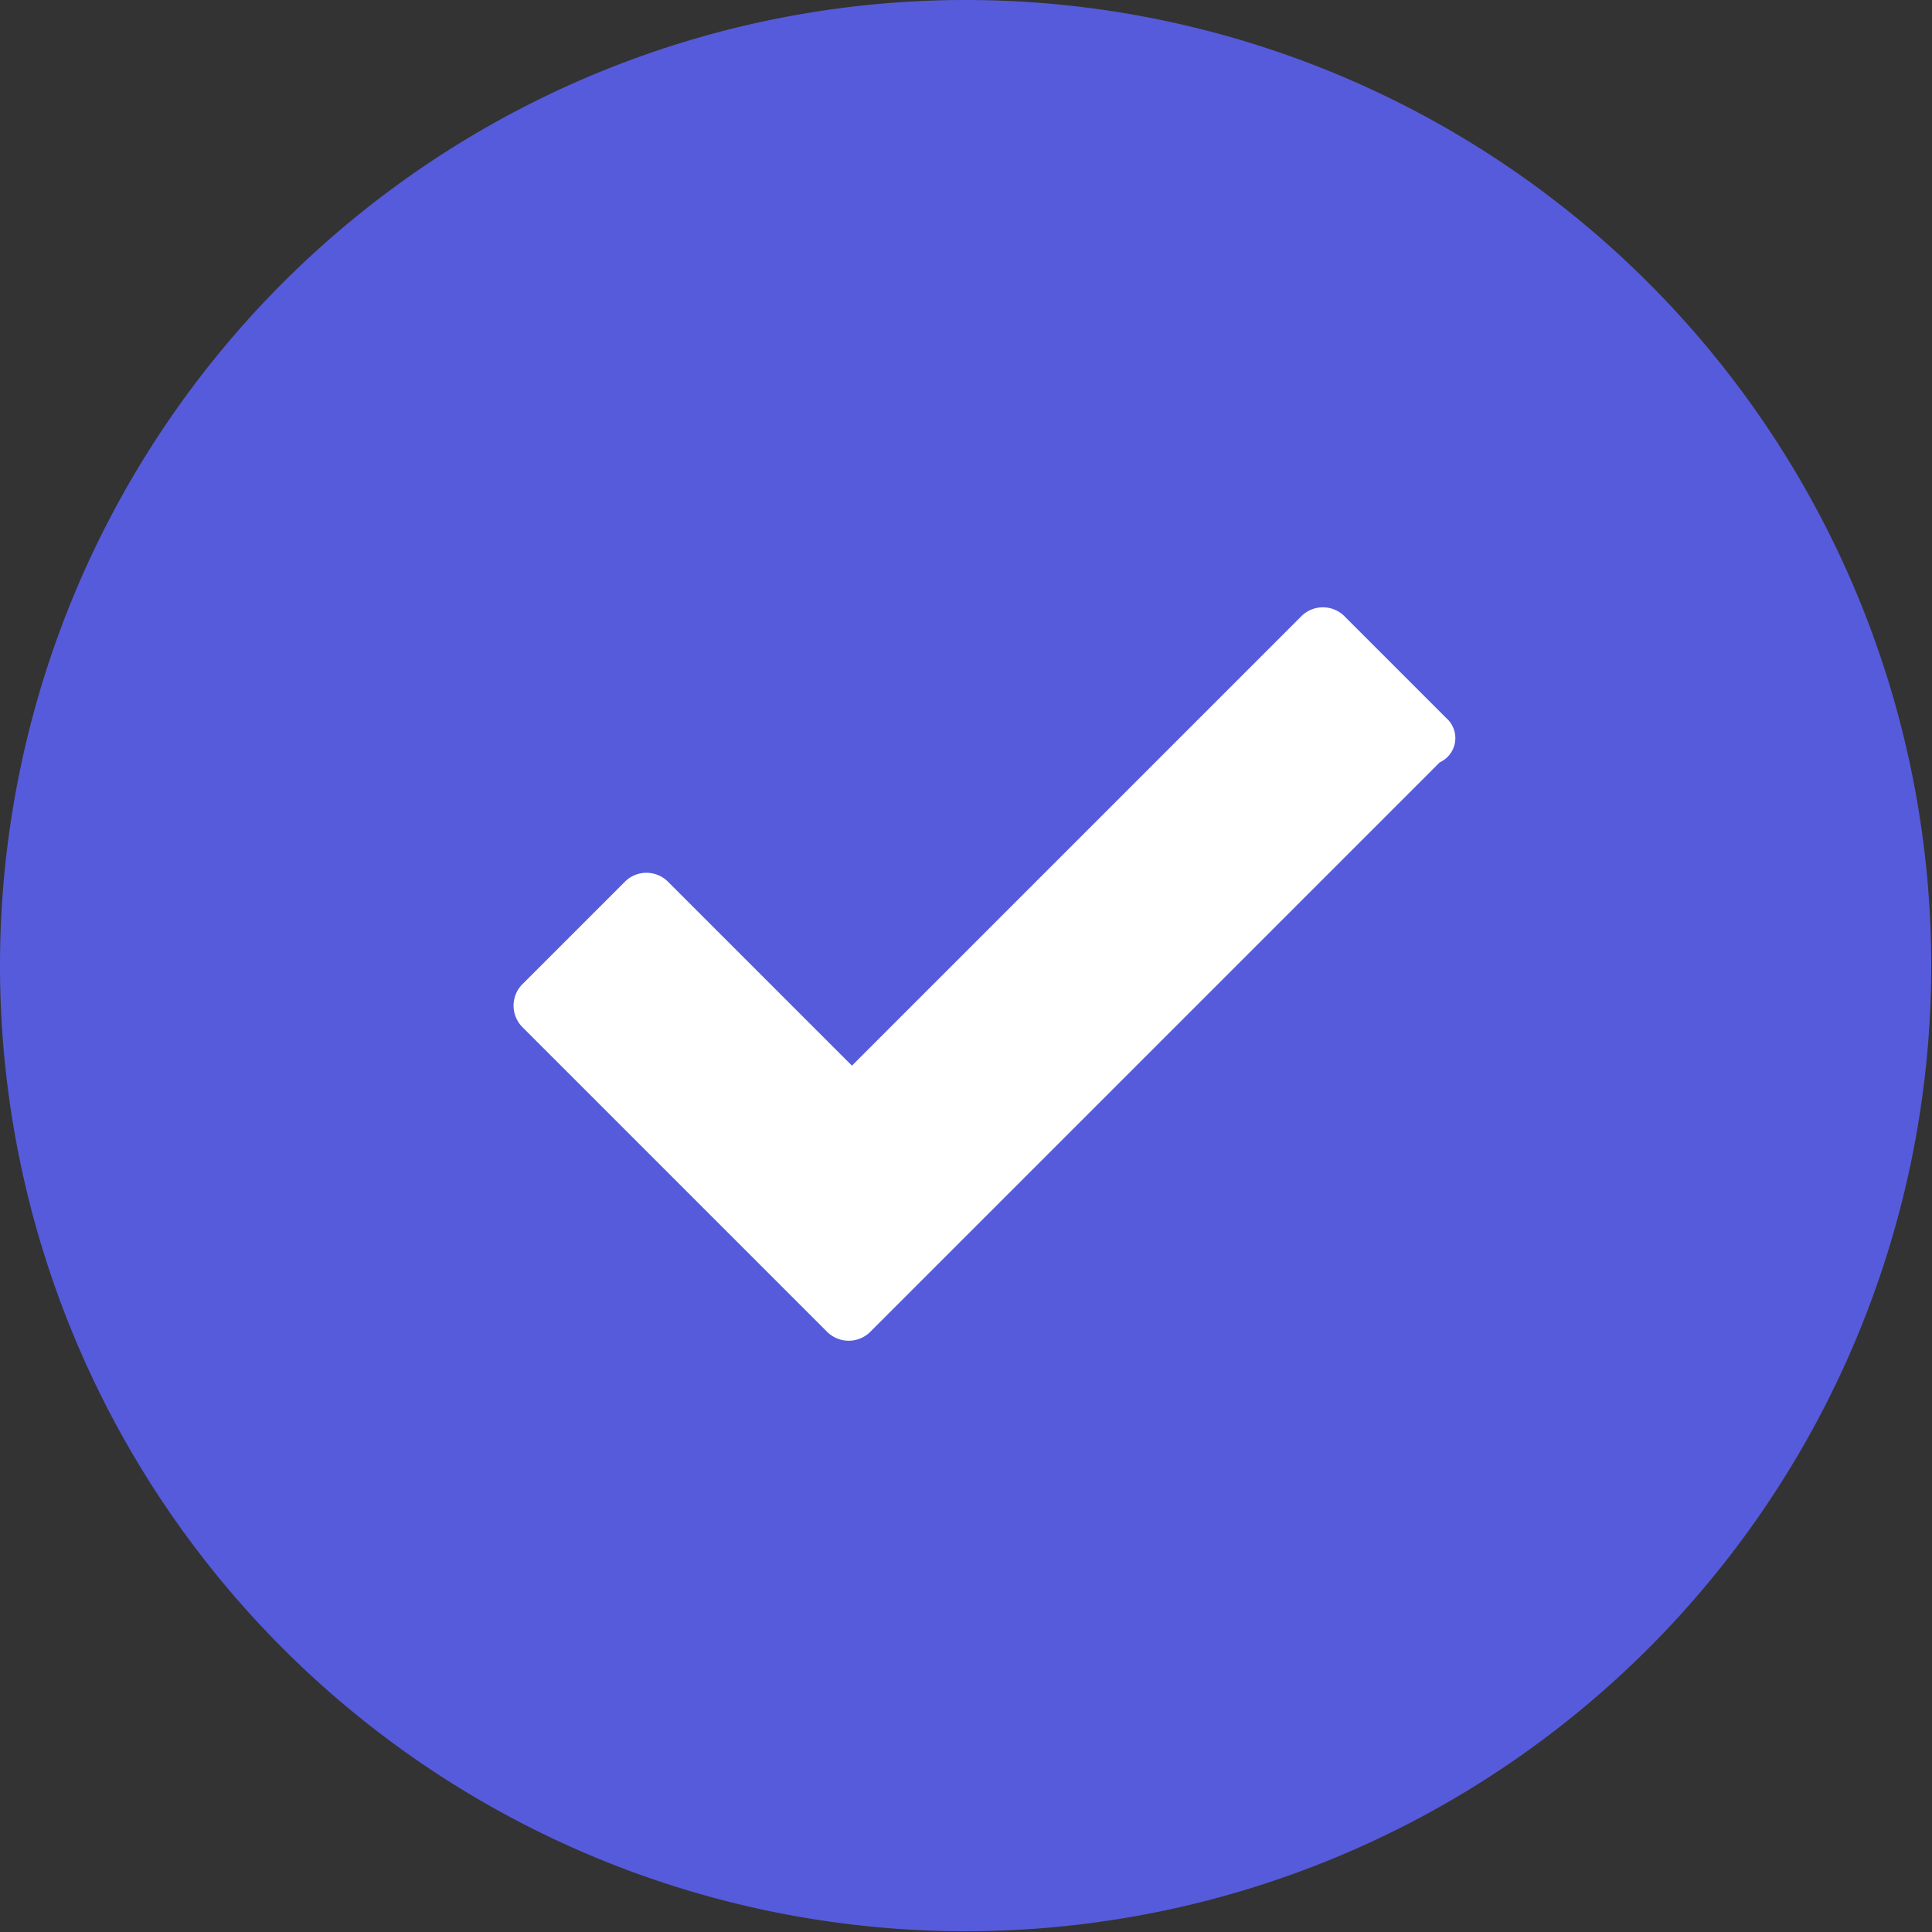 <svg xmlns="http://www.w3.org/2000/svg" width="15.006" height="15.006" viewBox="0 0 15.006 15.006">
    <rect x="0" y="0" width="15.006" height="15.006" fill="#333333" stroke="none"/>
    <path fill="#565bdb" d="M7.5 0A7.5 7.5 0 1 1 0 7.5 7.5 7.5 0 0 1 7.5 0z"/>
    <path fill="#fff" d="M177.165 301.4l-.786-.786a.237.237 0 0 0-.344 0l-1.62 1.62-1.866 1.866-1.424-1.424a.237.237 0 0 0-.344 0l-.786.786a.237.237 0 0 0 0 .344l2.357 2.357a.238.238 0 0 0 .344 0l4.419-4.419a.207.207 0 0 0 .05-.344z" transform="translate(-165.932 -295.823)"/>
</svg>
